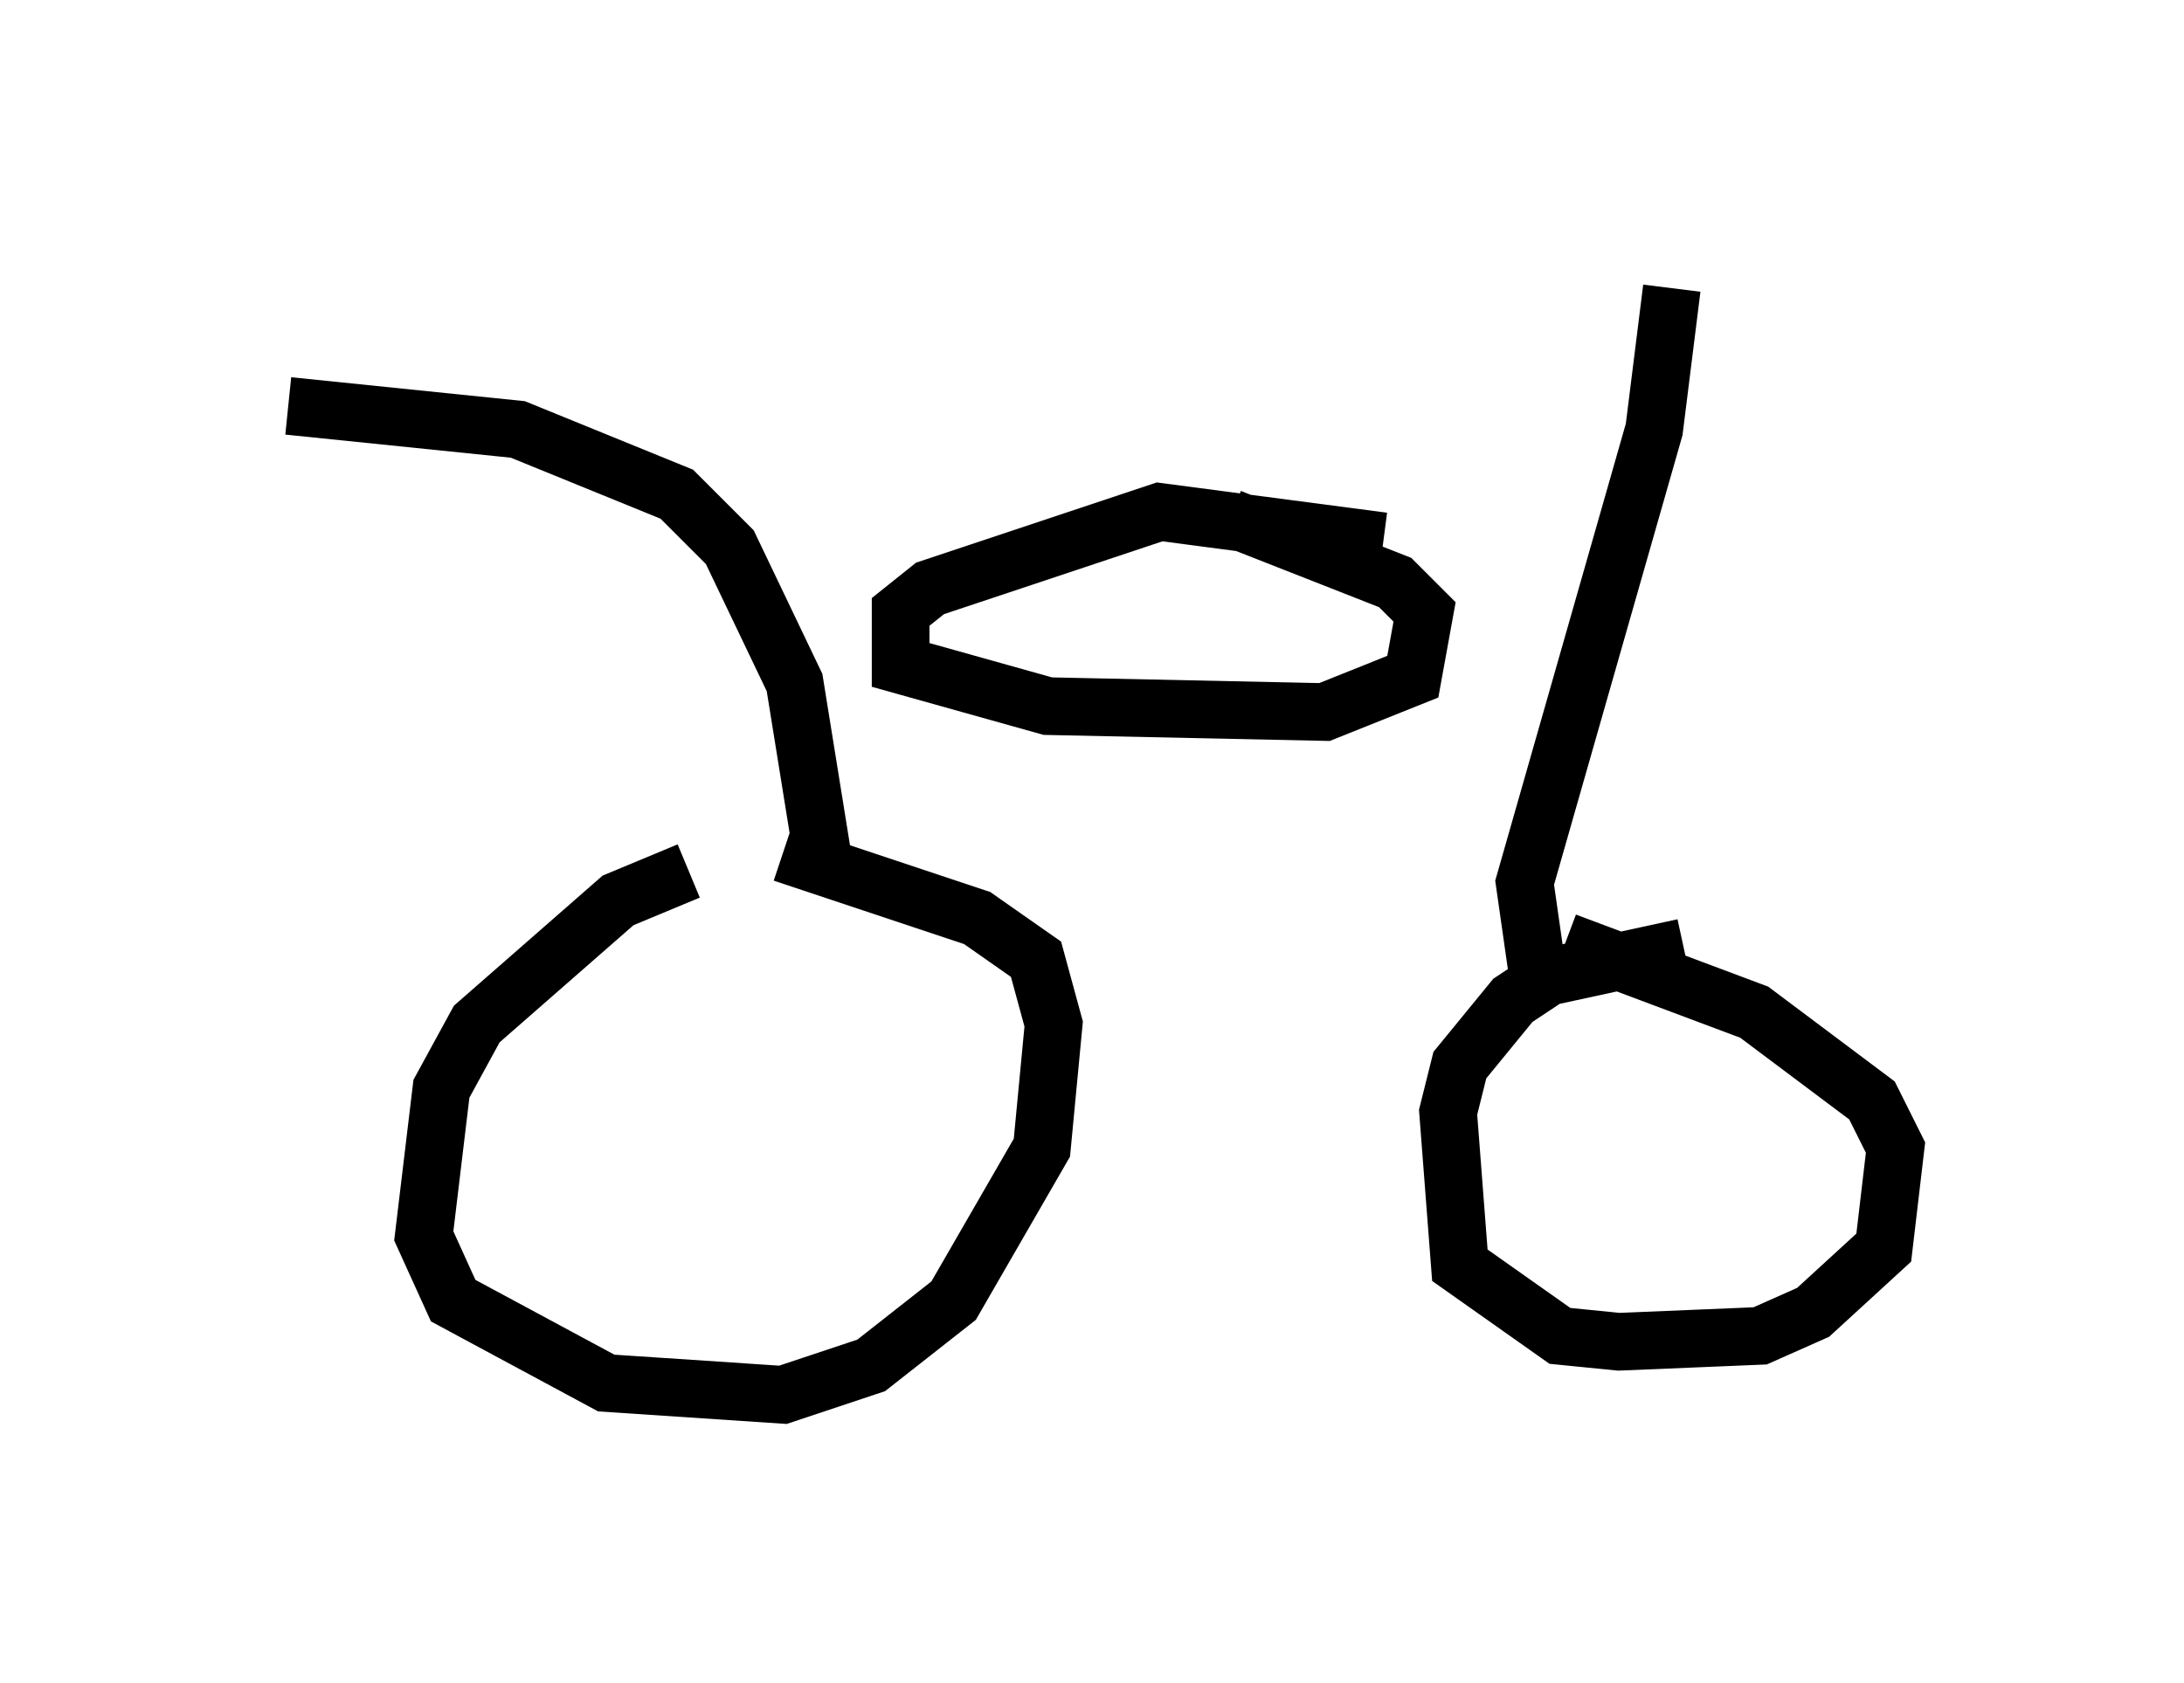<?xml version="1.0" encoding="utf-8" ?>
<svg baseProfile="full" height="29.192" version="1.1" width="37.869" xmlns="http://www.w3.org/2000/svg" xmlns:ev="http://www.w3.org/2001/xml-events" xmlns:xlink="http://www.w3.org/1999/xlink"><defs /><rect fill="white" height="29.192" width="37.869" x="0" y="0" /><path d="M14.902, 15.106 m-2.96, 0.0 l-1.225, 0.51 -2.45, 2.144 l-0.613, 1.123 -0.306, 2.552 l0.51, 1.123 2.654, 1.429 l3.063, 0.204 1.531, -0.51 l1.429, -1.123 1.531, -2.654 l0.204, -2.144 -0.306, -1.123 l-1.021, -0.715 -3.369, -1.123 m15.619, 1.633 l-2.348, 0.51 -0.613, 0.408 l-0.919, 1.123 -0.204, 0.817 l0.204, 2.654 1.735, 1.225 l1.021, 0.102 2.45, -0.102 l0.919, -0.408 1.225, -1.123 l0.204, -1.735 -0.408, -0.817 l-2.042, -1.531 -3.267, -1.225 m-12.863, -1.327 l-0.51, -3.165 -1.123, -2.348 l-0.919, -0.919 -2.756, -1.123 l-3.981, -0.408 m21.642, 9.698 l-0.204, -1.429 2.246, -7.861 l0.306, -2.45 m-5.002, 4.39 l-3.879, -0.51 -3.981, 1.327 l-0.51, 0.408 0.0, 0.919 l2.552, 0.715 4.798, 0.102 l1.531, -0.613 0.204, -1.123 l-0.51, -0.51 -2.858, -1.123 " fill="none" stroke="black" stroke-width="1" /></svg>